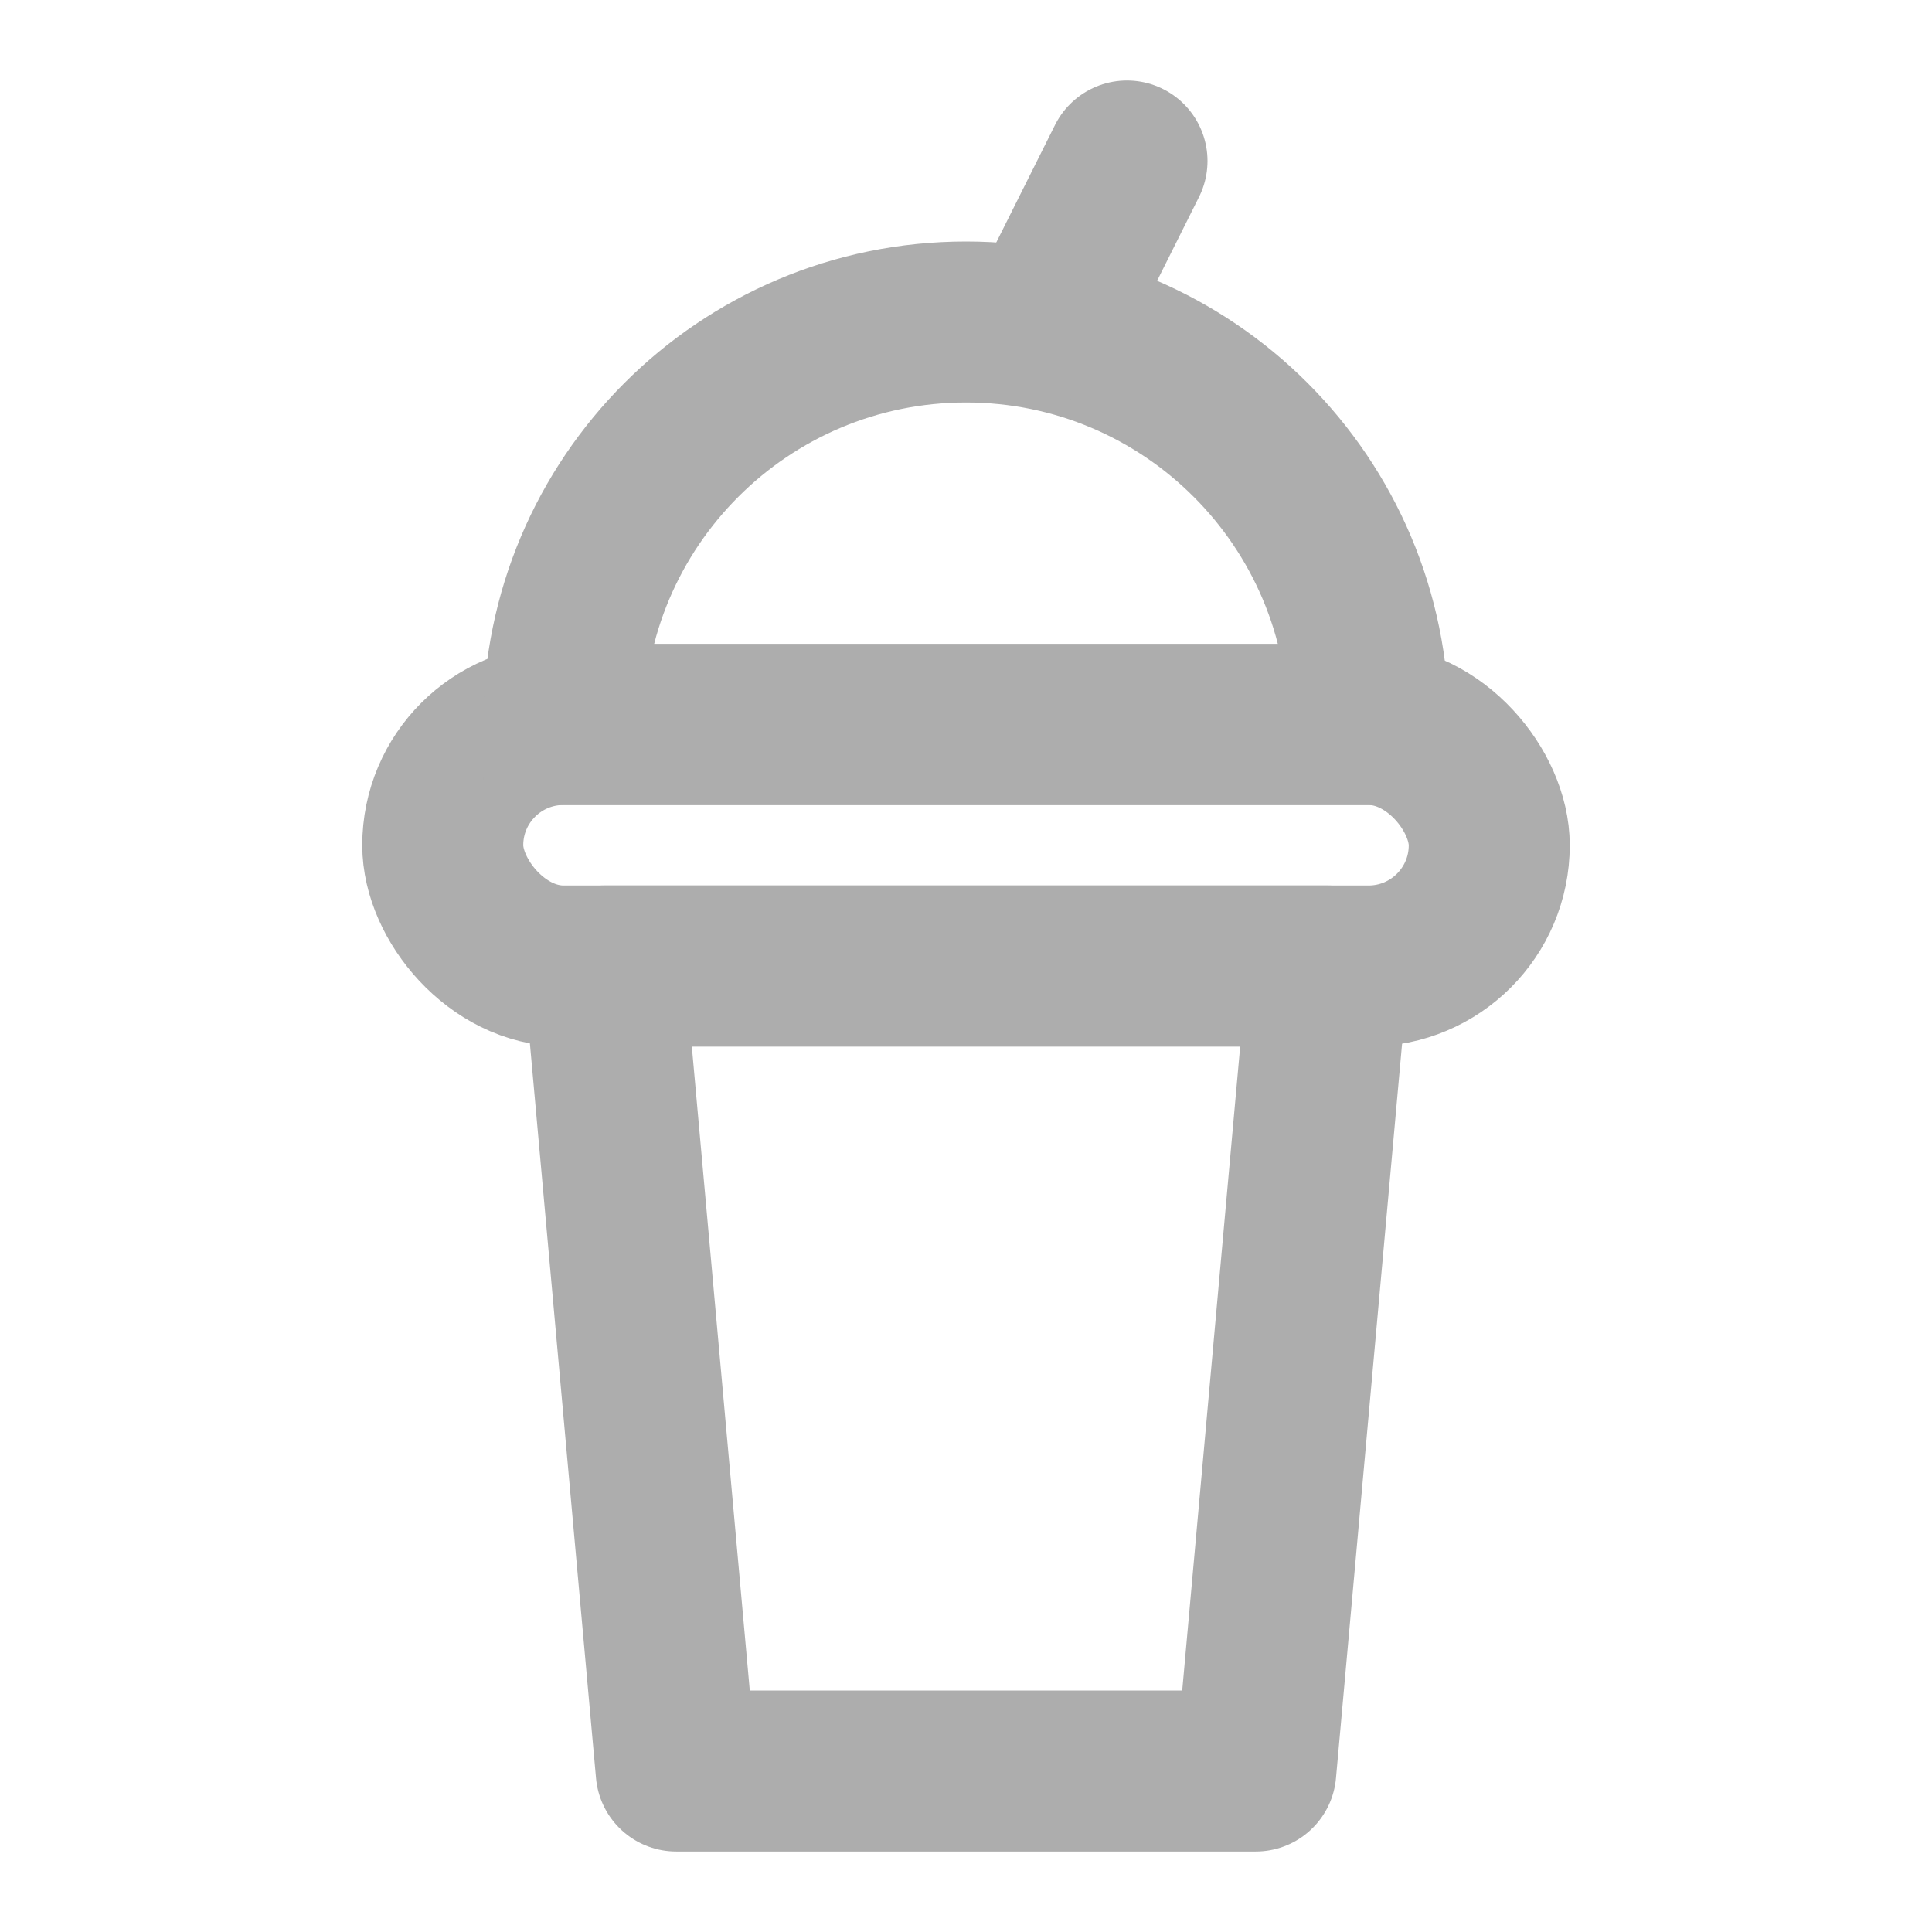 <?xml version="1.0" encoding="UTF-8"?>
<svg width="28" height="28" viewBox="0 0 48 48" fill="none" xmlns="http://www.w3.org/2000/svg">
    <path d="M15 24H33L31.2 44H16.8L15 24Z" fill="none" stroke="#adadad" stroke-width="4" stroke-linecap="round"
          stroke-linejoin="round"/>
    <rect x="11" y="18" width="26" height="6" rx="3" stroke="#adadad" stroke-width="4"/>
    <path d="M24 8C18.477 8 14 12.477 14 18H34C34 12.477 29.523 8 24 8Z" fill="none" stroke="#adadad"
          stroke-width="4"/>
    <path d="M28 4L26 8" stroke="#adadad" stroke-width="4" stroke-linecap="round"/>
</svg>